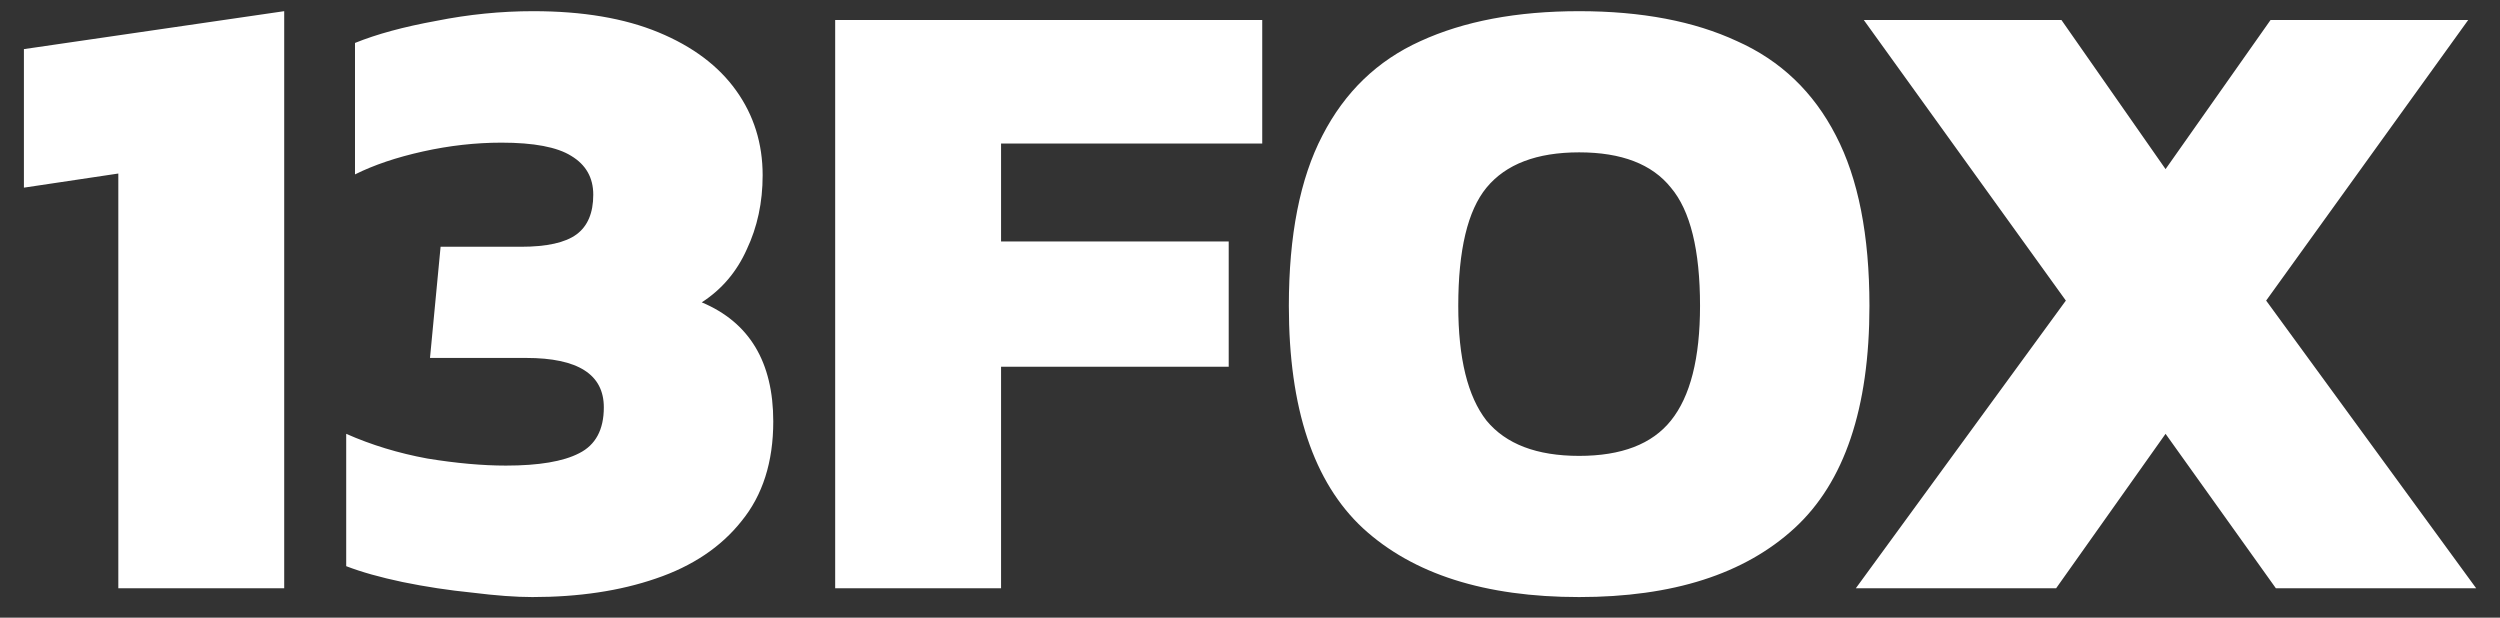 <svg width="85" height="21" viewBox="0 0 85 21" fill="none" xmlns="http://www.w3.org/2000/svg">
<rect x="0" y="0" width="85" height="21" fill="#333333" stroke="none"/>
<path d="M4.023 20V5.9L0.813 6.38V1.67L9.663 0.38V20H4.023ZM18.101 20.3C17.541 20.3 16.86 20.25 16.061 20.15C15.261 20.07 14.47 19.95 13.691 19.79C12.931 19.63 12.29 19.45 11.771 19.25V14.75C12.63 15.13 13.55 15.41 14.53 15.59C15.511 15.75 16.401 15.83 17.201 15.83C18.32 15.83 19.151 15.69 19.691 15.41C20.25 15.13 20.53 14.61 20.53 13.85C20.53 12.73 19.651 12.17 17.89 12.17H14.62L14.98 8.39H17.71C18.59 8.39 19.221 8.25 19.601 7.97C19.98 7.69 20.171 7.24 20.171 6.62C20.171 6.04 19.921 5.6 19.421 5.3C18.941 5 18.151 4.85 17.05 4.85C16.171 4.85 15.28 4.95 14.38 5.15C13.48 5.35 12.71 5.61 12.07 5.93V1.46C12.81 1.16 13.73 0.91 14.831 0.71C15.931 0.49 17.03 0.38 18.131 0.38C19.811 0.38 21.23 0.62 22.39 1.1C23.55 1.58 24.43 2.24 25.03 3.08C25.631 3.92 25.93 4.88 25.93 5.96C25.93 6.88 25.75 7.72 25.39 8.48C25.05 9.24 24.541 9.84 23.86 10.28C25.48 10.96 26.291 12.31 26.291 14.33C26.291 15.71 25.93 16.84 25.21 17.72C24.511 18.6 23.541 19.25 22.3 19.67C21.081 20.09 19.68 20.3 18.101 20.3ZM28.396 20V0.68H42.916V4.88H34.036V8.21H41.776V12.47H34.036V20H28.396ZM53.691 20.3C50.491 20.3 48.041 19.52 46.341 17.96C44.661 16.4 43.821 13.88 43.821 10.4C43.821 8 44.201 6.07 44.961 4.61C45.721 3.13 46.831 2.06 48.291 1.4C49.771 0.72 51.571 0.38 53.691 0.38C55.811 0.38 57.601 0.72 59.061 1.4C60.541 2.06 61.661 3.13 62.421 4.61C63.181 6.07 63.561 8 63.561 10.4C63.561 13.88 62.711 16.4 61.011 17.96C59.311 19.52 56.871 20.3 53.691 20.3ZM53.691 15.5C55.131 15.5 56.171 15.1 56.811 14.3C57.471 13.48 57.801 12.18 57.801 10.4C57.801 8.5 57.471 7.16 56.811 6.38C56.171 5.58 55.131 5.18 53.691 5.18C52.251 5.18 51.201 5.58 50.541 6.38C49.901 7.16 49.581 8.5 49.581 10.4C49.581 12.18 49.901 13.48 50.541 14.3C51.201 15.1 52.251 15.5 53.691 15.5ZM63.099 20L70.239 10.22L63.369 0.68H70.089L73.629 5.75L77.199 0.68H83.919L77.049 10.22L84.189 20H77.379L73.629 14.75L69.909 20H63.099Z" fill="white"/>
</svg>
